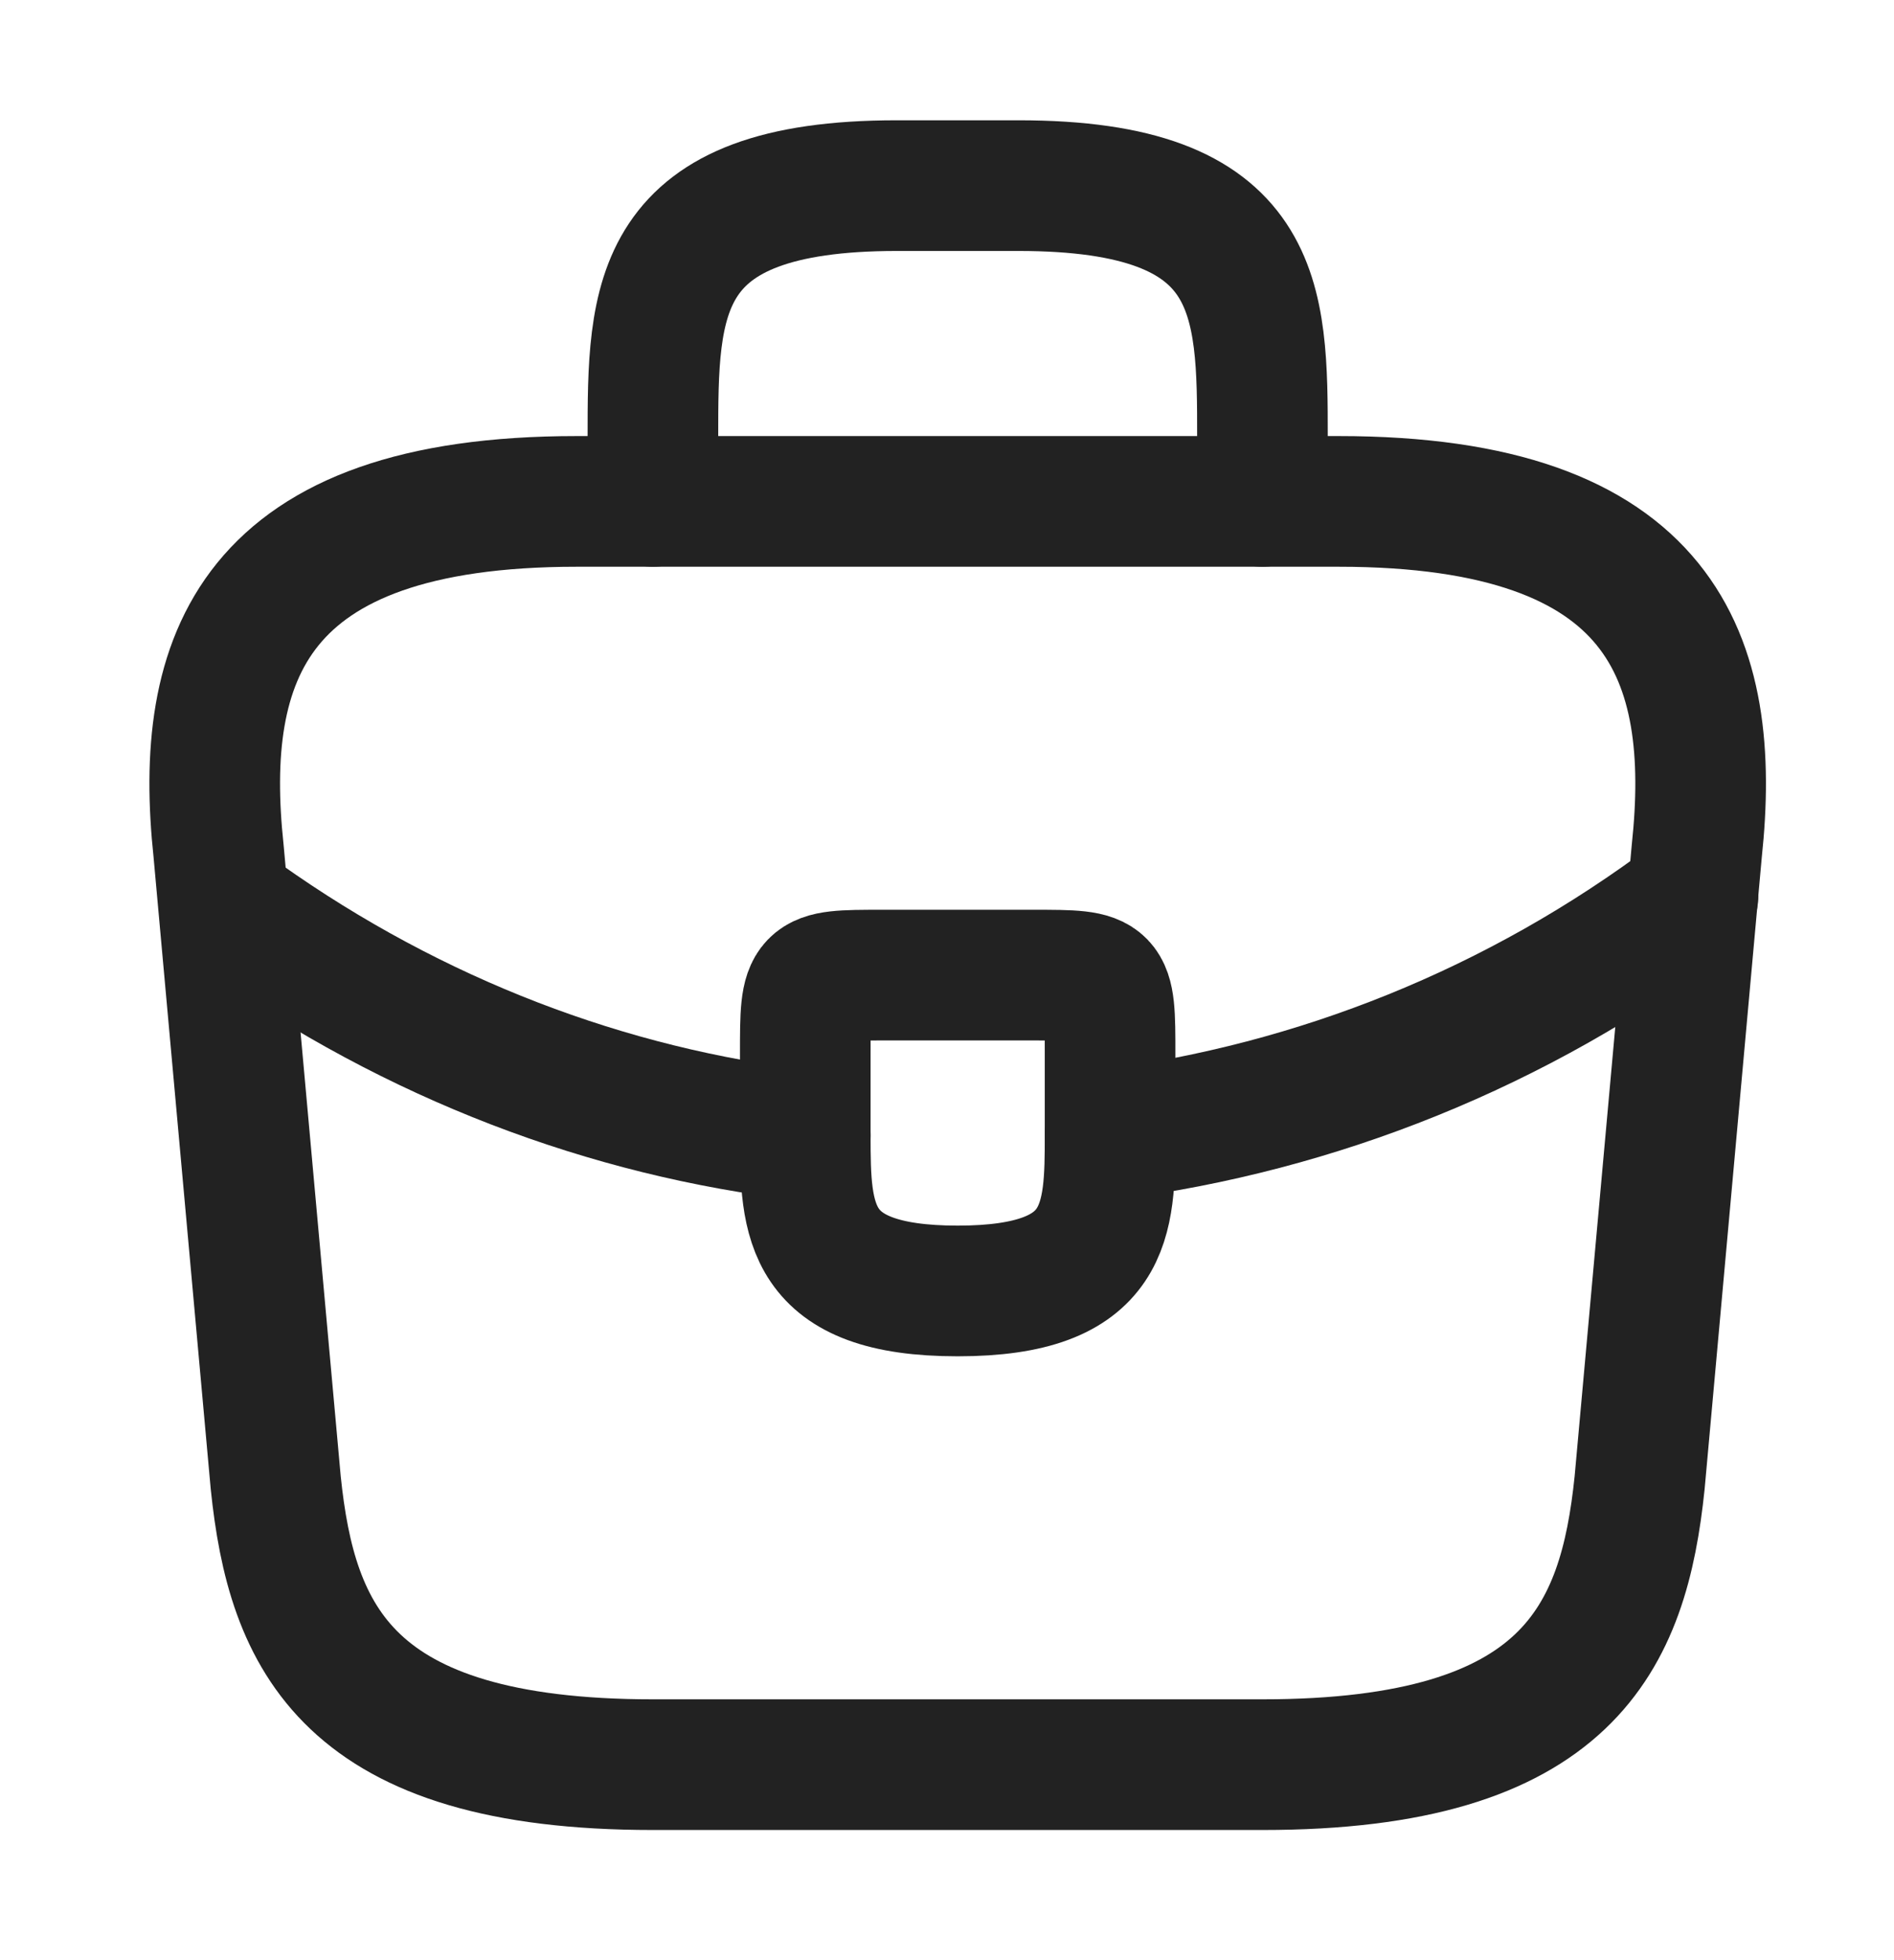 <svg width="29" height="30" viewBox="0 0 29 30" fill="none" xmlns="http://www.w3.org/2000/svg">
<path d="M9.997 27.008H19.33C24.02 27.008 24.86 25.062 25.105 22.694L25.98 13.027C26.295 10.079 25.479 7.674 20.497 7.674H8.83C3.849 7.674 3.032 10.079 3.347 13.027L4.222 22.694C4.467 25.062 5.307 27.008 9.997 27.008Z" stroke="#222222" stroke-width="2" stroke-miterlimit="10" stroke-linecap="round" stroke-linejoin="round"/>
<path d="M9.997 7.674V6.708C9.997 4.569 9.997 2.841 13.73 2.841H15.597C19.33 2.841 19.33 4.569 19.33 6.708V7.674" stroke="#222222" stroke-width="2" stroke-miterlimit="10" stroke-linecap="round" stroke-linejoin="round"/>
<path d="M16.997 16.133V17.341C16.997 17.353 16.997 17.353 16.997 17.365C16.997 18.682 16.985 19.758 14.664 19.758C12.354 19.758 12.33 18.694 12.33 17.377V16.133C12.33 14.924 12.33 14.924 13.497 14.924H15.83C16.997 14.924 16.997 14.924 16.997 16.133Z" stroke="#222222" stroke-width="2" stroke-miterlimit="10" stroke-linecap="round" stroke-linejoin="round"/>
<path d="M25.922 13.716C23.227 15.746 20.147 16.954 16.997 17.365" stroke="#222222" stroke-width="2" stroke-miterlimit="10" stroke-linecap="round" stroke-linejoin="round"/>
<path d="M3.72 14.042C6.345 15.903 9.309 17.027 12.33 17.377" stroke="#222222" stroke-width="2" stroke-miterlimit="10" stroke-linecap="round" stroke-linejoin="round"/>
</svg>
